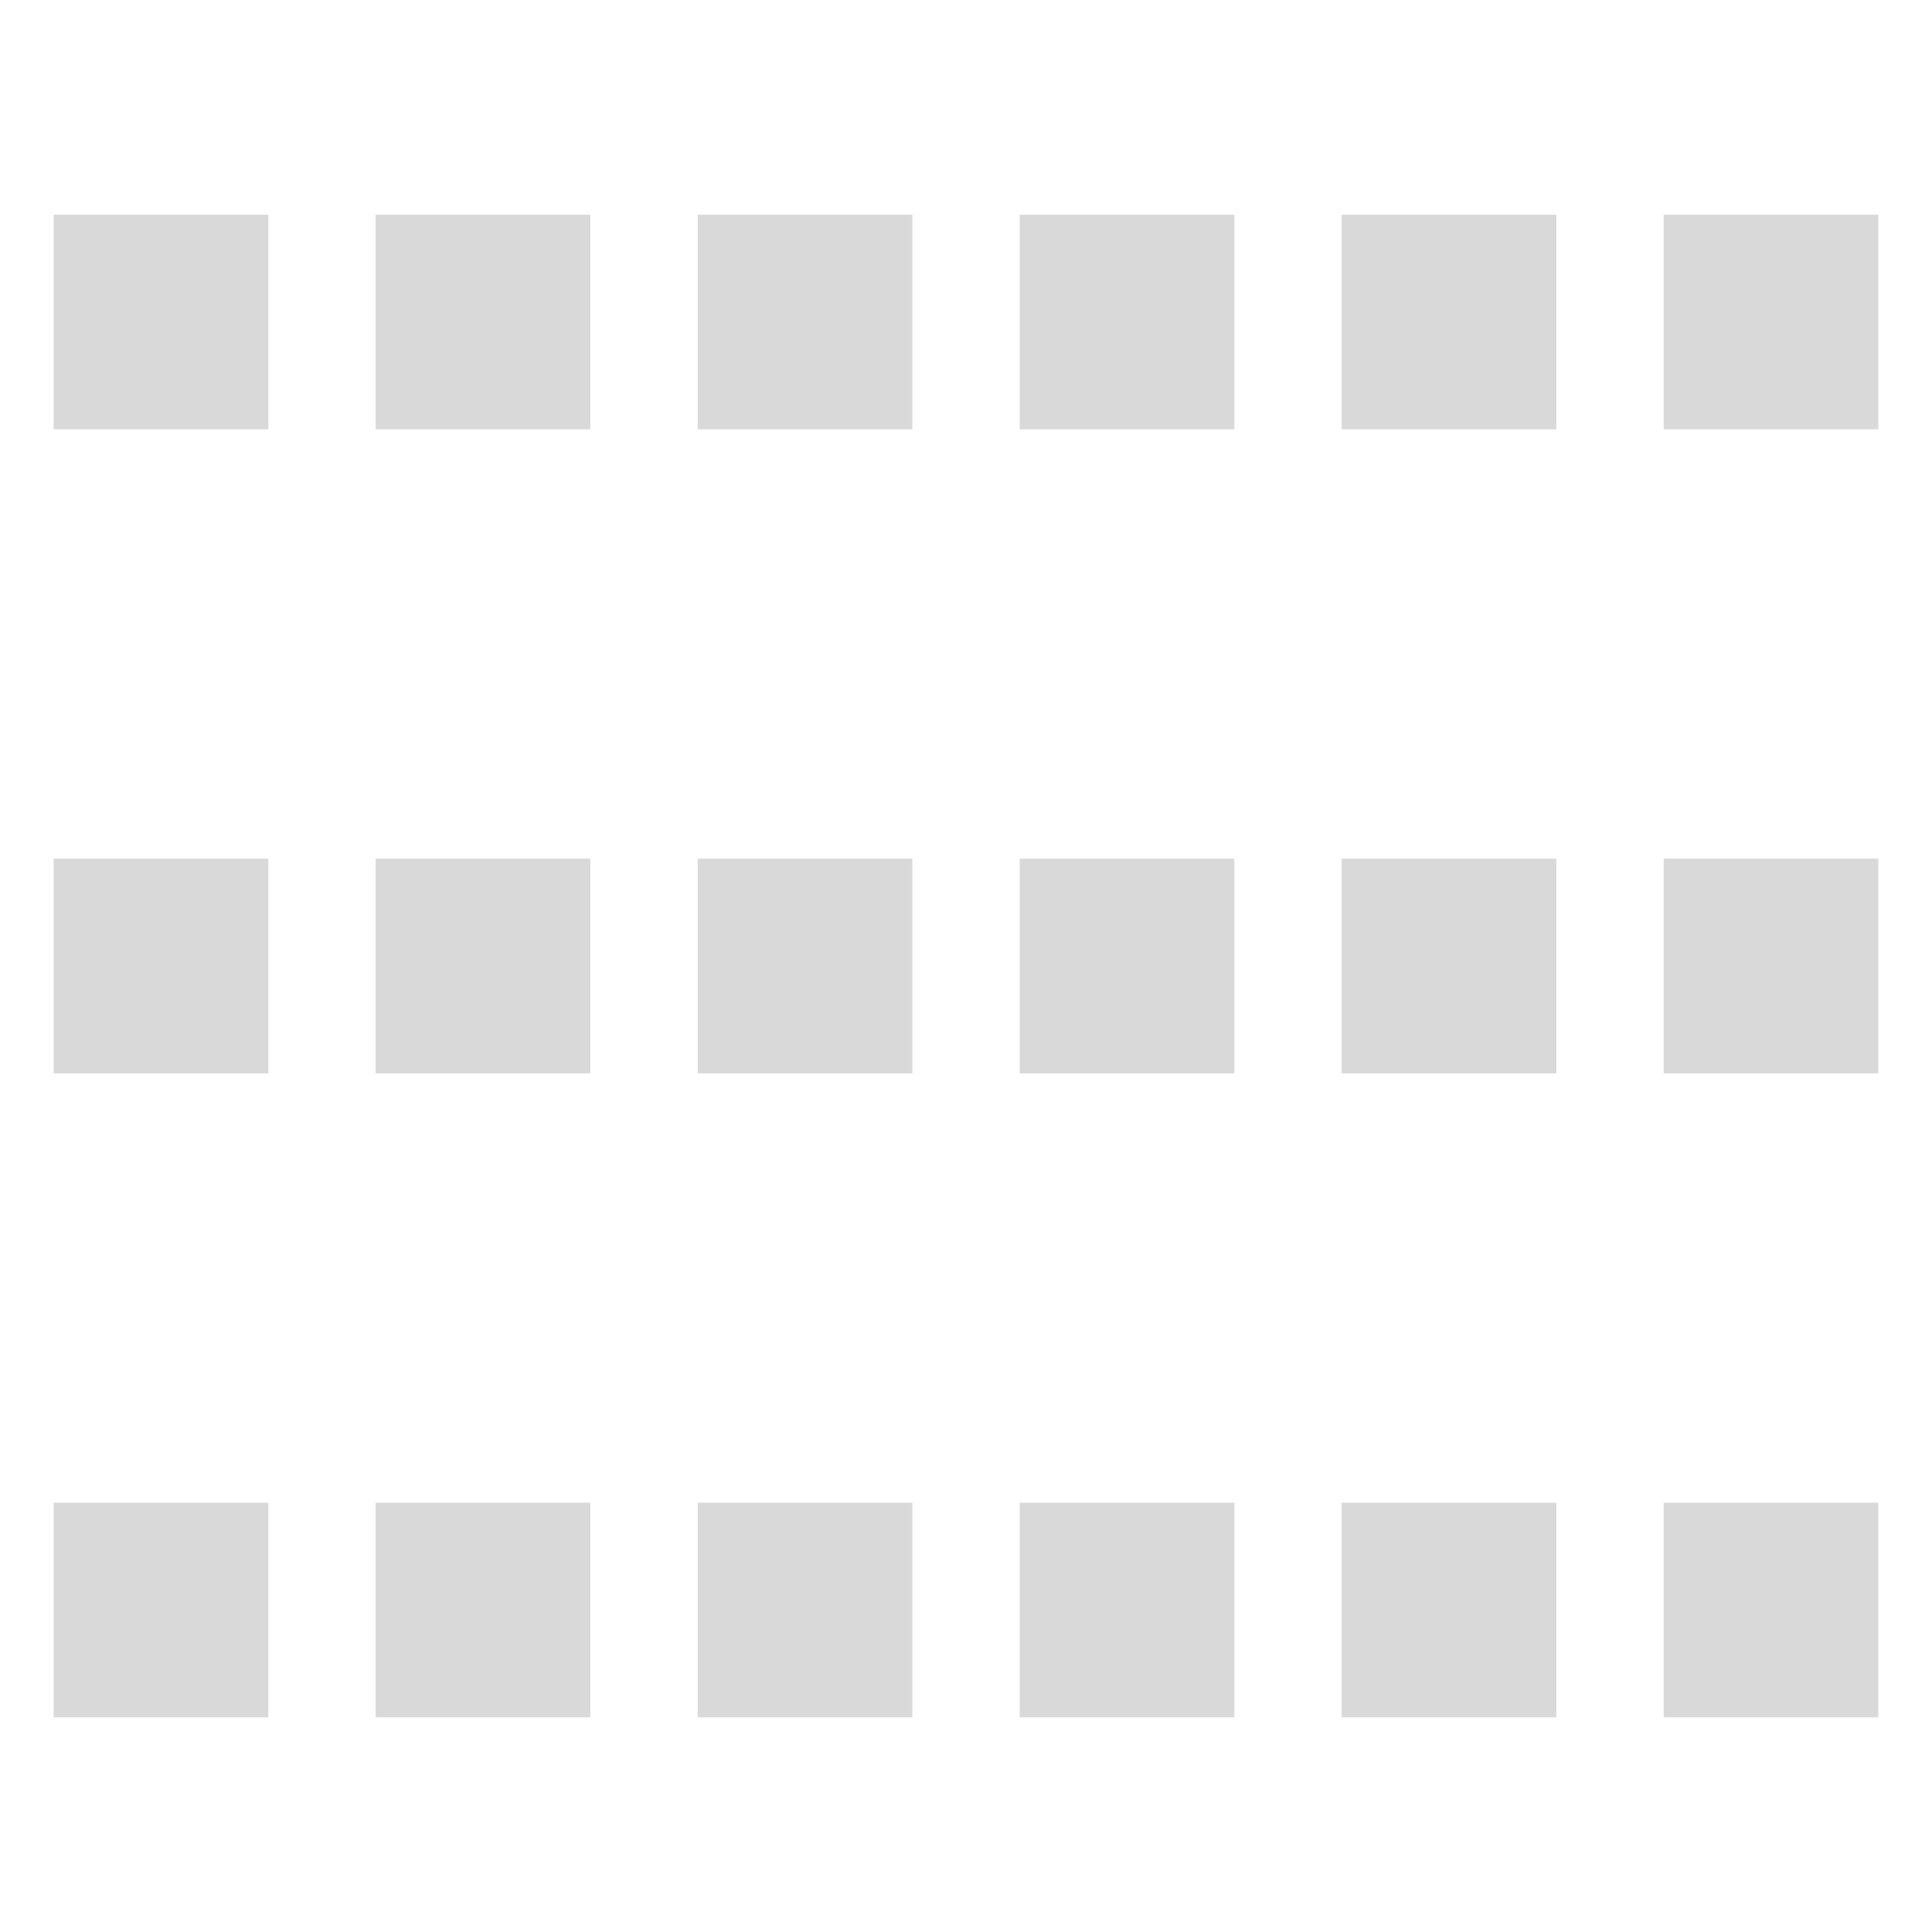 <svg width="18" height="18" viewBox="0 0 18 18" fill="none" xmlns="http://www.w3.org/2000/svg">
<path fill-rule="evenodd" clip-rule="evenodd" d="M2.5 2H0.5V4H2.5V2ZM2.5 8H0.5V10H2.5V8ZM0.5 14H2.5V16H0.5V14ZM5.5 2H3.5V4H5.5V2ZM3.5 8H5.5V10H3.5V8ZM5.5 14H3.5V16H5.5V14ZM6.5 2H8.5V4H6.5V2ZM8.5 8H6.5V10H8.5V8ZM6.5 14H8.5V16H6.5V14ZM11.5 2H9.5V4H11.5V2ZM12.5 2H14.5V4H12.5V2ZM17.5 2H15.5V4H17.5V2ZM9.5 8H11.5V10H9.5V8ZM14.5 8H12.5V10H14.5V8ZM15.5 8H17.5V10H15.5V8ZM11.5 14H9.5V16H11.5V14ZM12.5 14H14.5V16H12.5V14ZM17.5 14H15.5V16H17.5V14Z" fill="#D9D9D9"/>
</svg>
